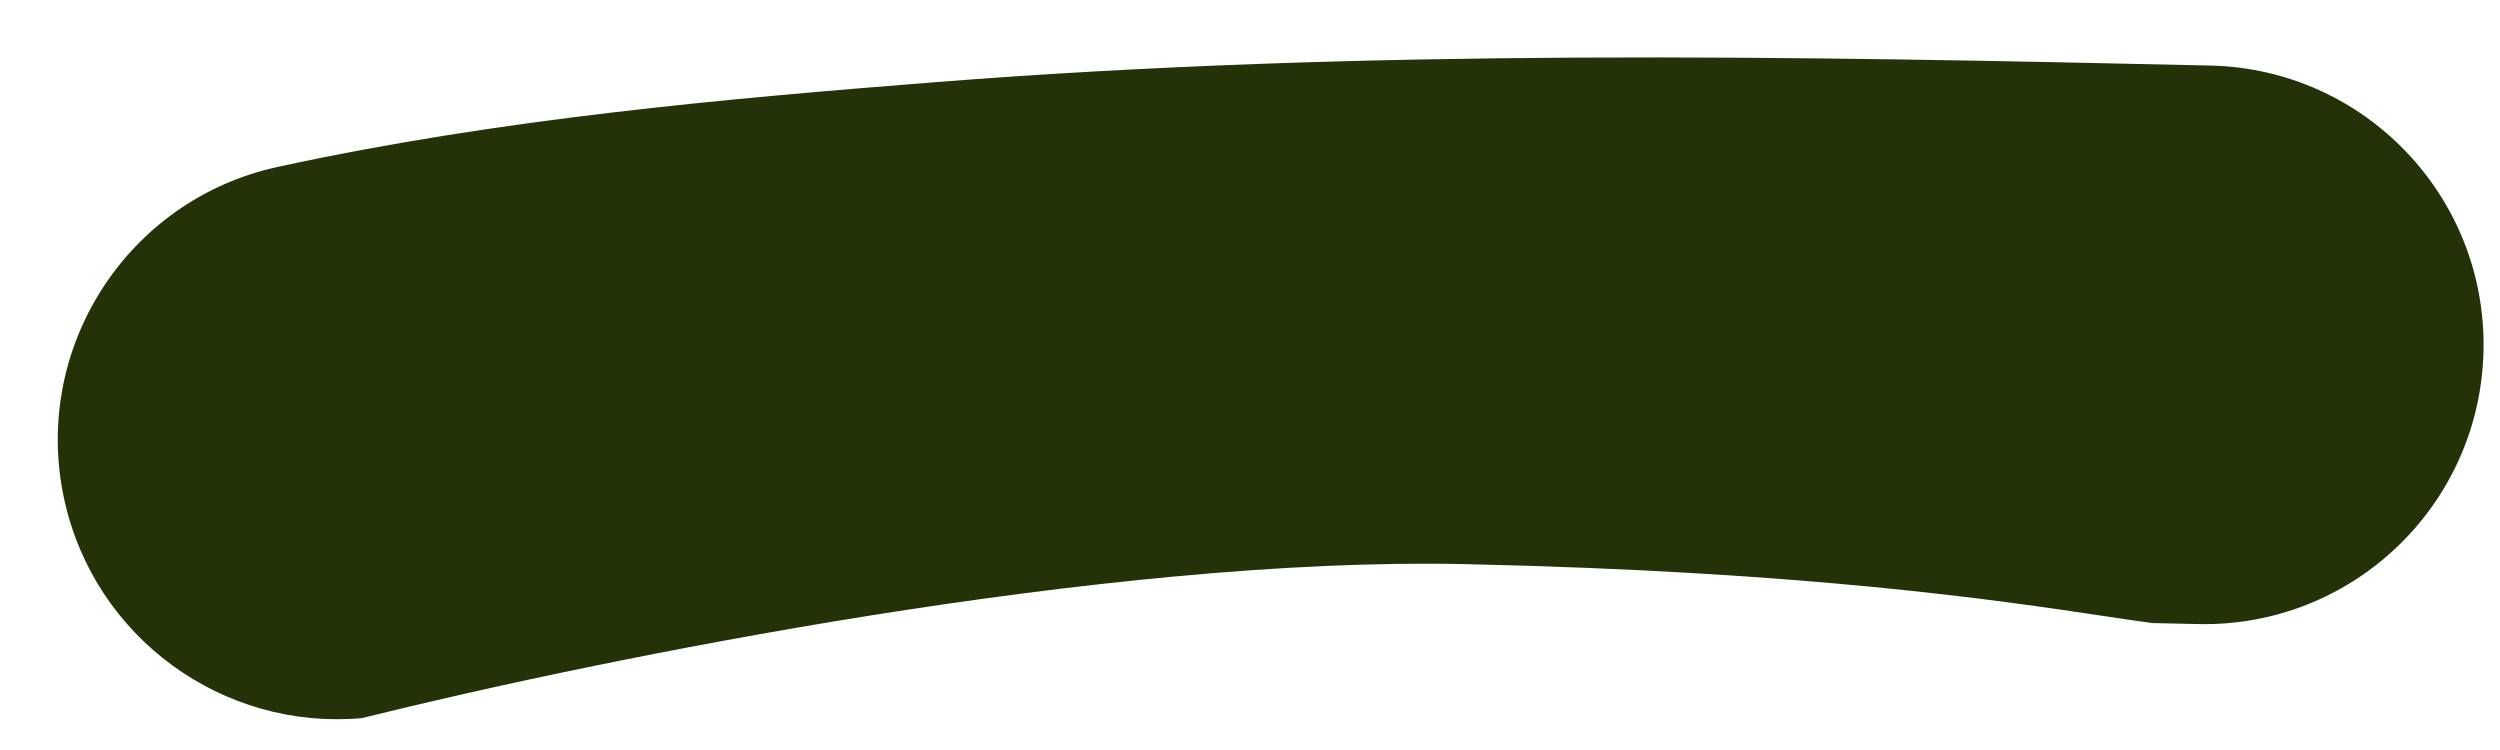 <svg width="40" height="12" viewBox="0 0 40 12" fill="none" xmlns="http://www.w3.org/2000/svg">
<path fill-rule="evenodd" clip-rule="evenodd" d="M35.166 9.985C37.634 10.041 39.68 8.086 39.736 5.618C39.792 3.151 37.837 1.105 35.369 1.049C28.718 0.898 21.863 0.771 14.95 1.316C11.649 1.577 8.02 1.893 4.445 2.67C2.033 3.194 0.503 5.575 1.027 7.987C1.511 10.213 3.576 11.688 5.788 11.49C9.718 10.515 17.723 8.901 23.437 9.026C28.912 9.145 31.991 9.606 33.658 9.856C33.964 9.902 34.222 9.94 34.438 9.969C34.681 9.974 34.923 9.979 35.166 9.985Z" fill="#243208"></path>
</svg>
